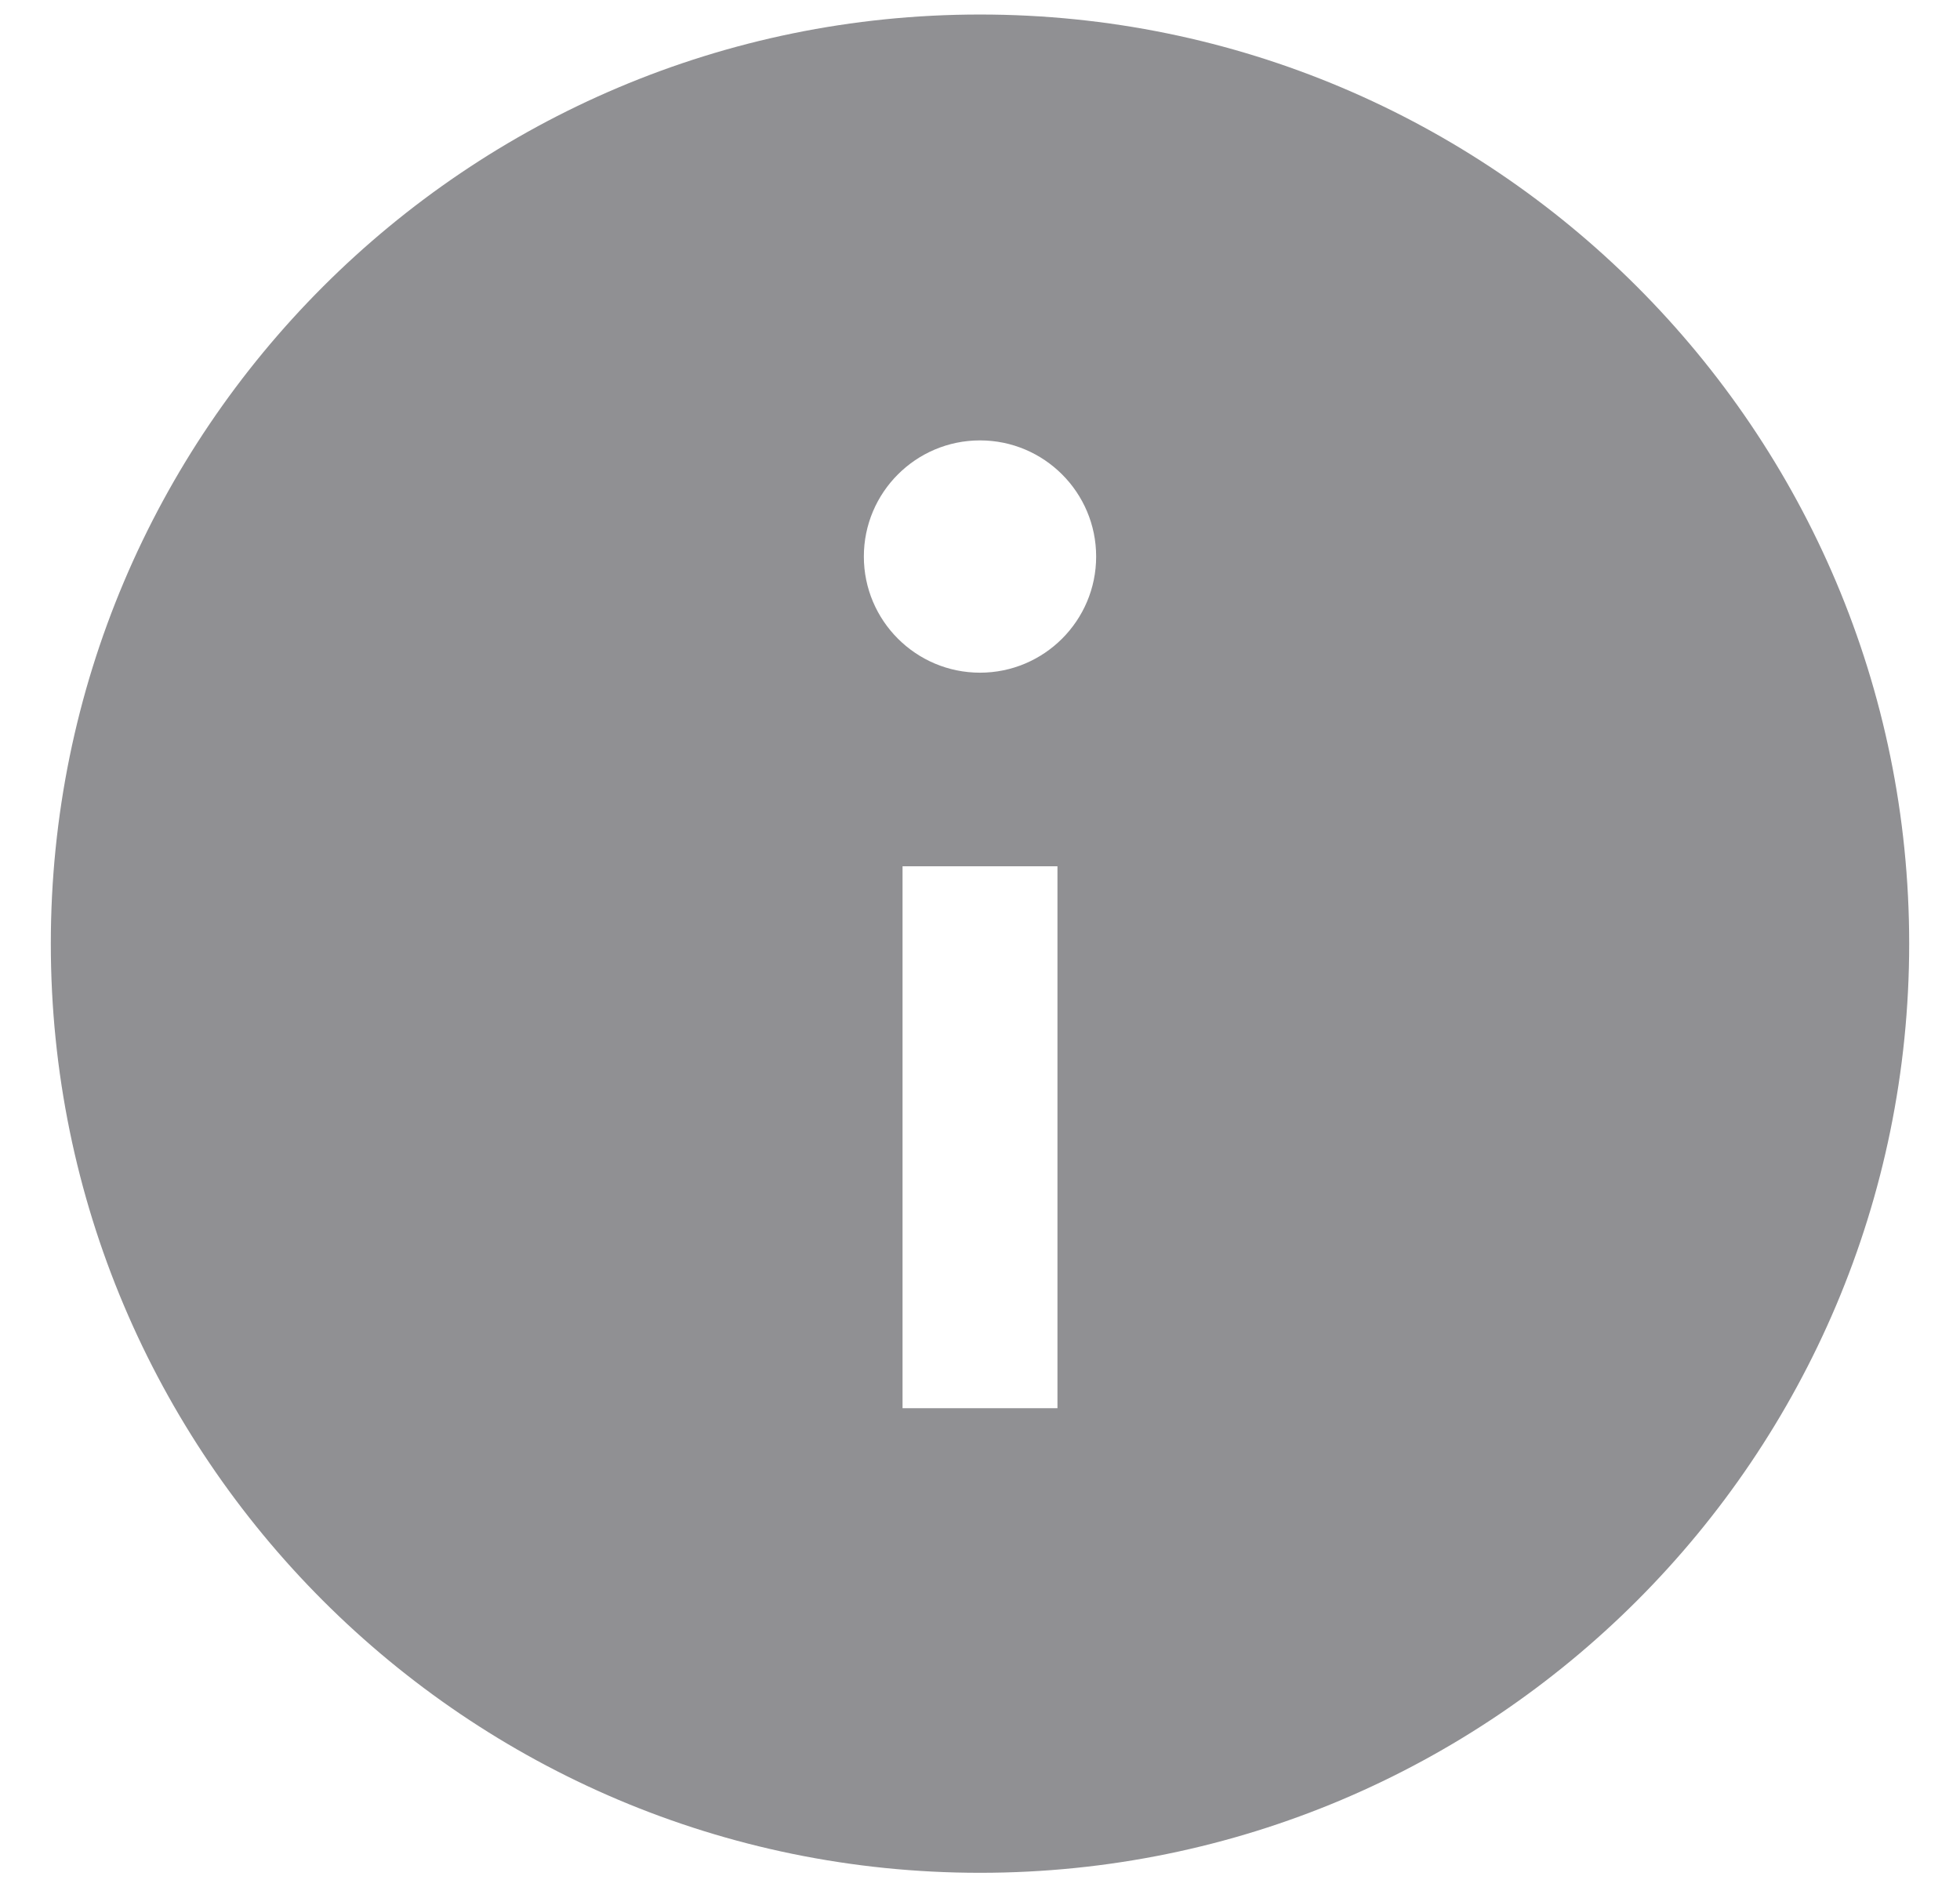 <svg width="27" height="26" viewBox="0 0 27 26" fill="none" xmlns="http://www.w3.org/2000/svg">
<path d="M13.5 0.2C6.431 0.2 0.7 5.931 0.7 13C0.7 20.069 6.431 25.8 13.5 25.8C20.569 25.8 26.3 20.069 26.3 13C26.3 5.931 20.569 0.2 13.5 0.2ZM14.567 19.4H12.433V11.934H14.567V19.4ZM13.5 9.267C12.617 9.267 11.9 8.55 11.9 7.667C11.9 6.784 12.617 6.067 13.5 6.067C14.383 6.067 15.1 6.784 15.1 7.667C15.1 8.55 14.383 9.267 13.5 9.267Z" fill="#909093"/>
</svg>
